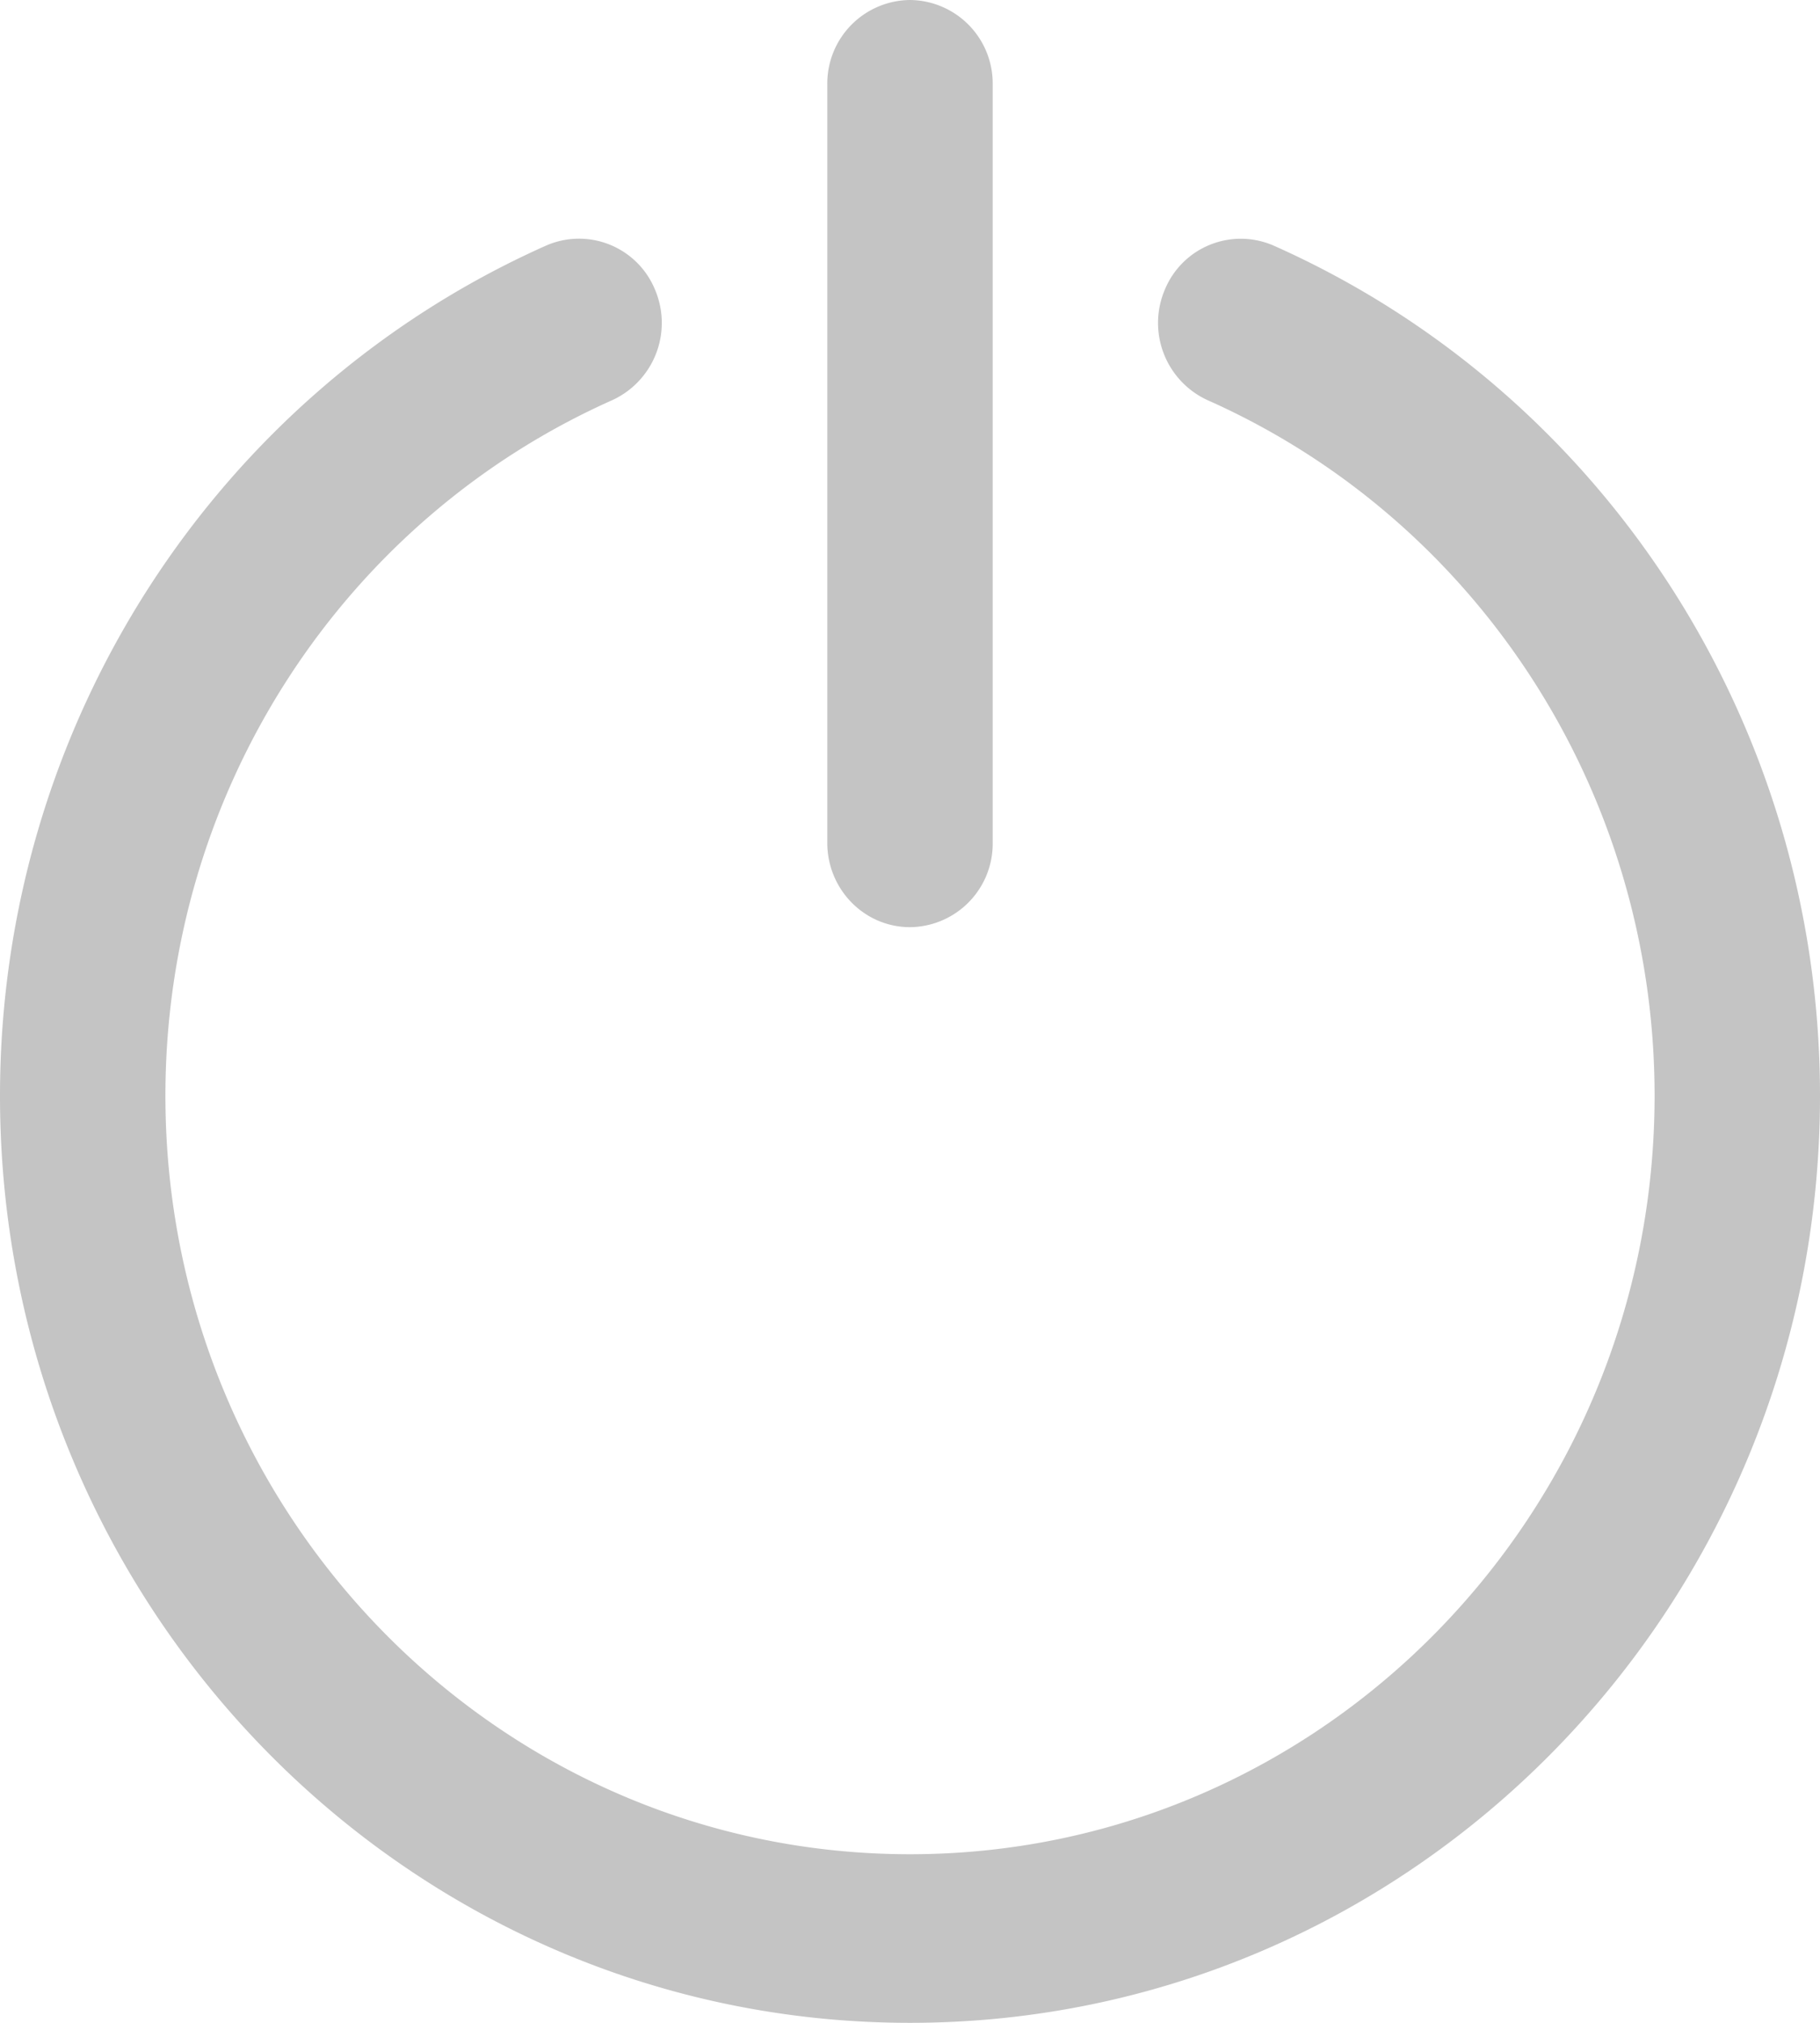 <svg width="18" height="20" viewBox="0 0 18 20" fill="none" xmlns="http://www.w3.org/2000/svg"><path d="M0 0h18v20H0z"/><path d="M12.6 2.43a.812.812 0 0 0-1.078.43.84.84 0 0 0 .422 1.097c2.662 1.184 4.42 3.866 4.42 6.876 0 4.142-3.298 7.5-7.364 7.5-4.067 0-7.364-3.357-7.364-7.5 0-3.01 1.757-5.69 4.418-6.876a.84.84 0 0 0 .422-1.098.812.812 0 0 0-1.077-.43C2.147 3.879 0 7.157 0 10.834 0 15.896 4.03 20 9 20s9-4.104 9-9.167c0-3.678-2.148-6.956-5.4-8.403z" fill="#C4C4C4"/><path d="M9 9.167a.826.826 0 0 0 .818-.834v-7.5A.826.826 0 0 0 9 0a.826.826 0 0 0-.818.833v7.5c0 .46.366.834.818.834z" fill="#C4C4C4"/></svg>